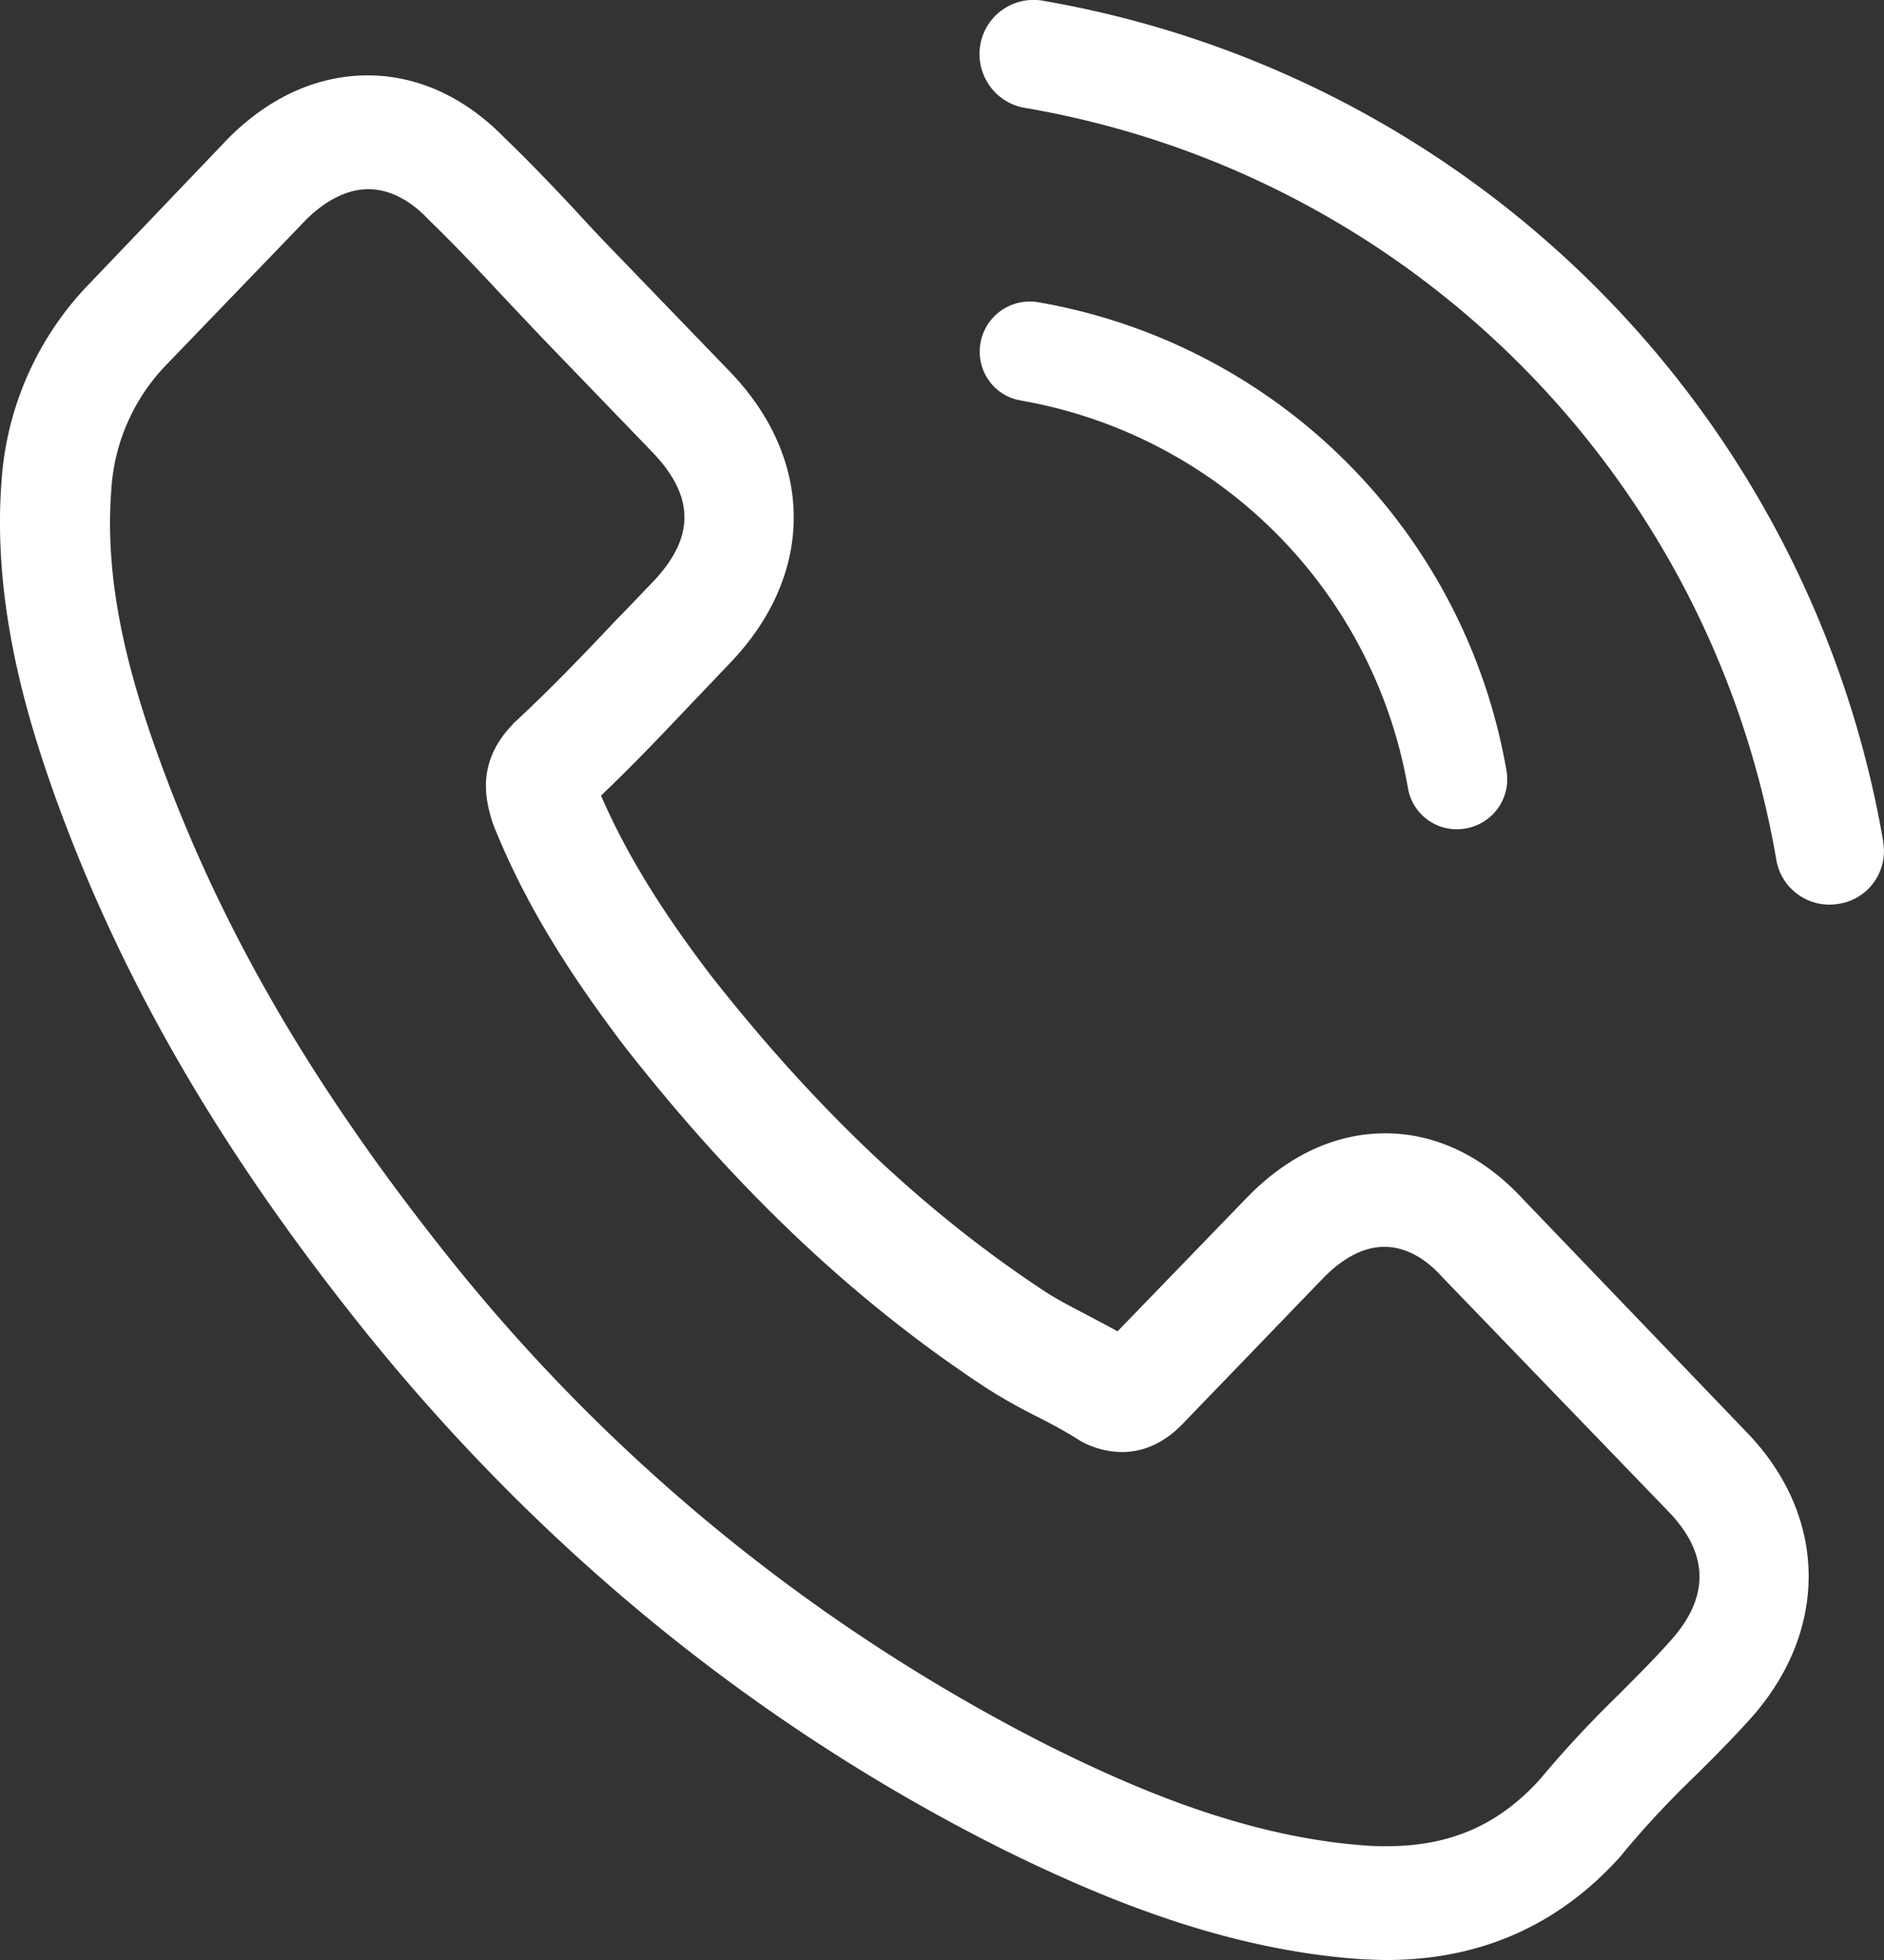 <svg xmlns="http://www.w3.org/2000/svg" width="25" height="26" viewBox="0 0 25 26">
    <rect x="0" y="0" width="25" height="26" fill="#333333" stroke="none"/>
    <g fill="#FFF" fill-rule="nonzero">
        <path d="M20.206 15.903c-.524-.566-1.156-.869-1.823-.869s-1.302.297-1.847.863l-1.707 1.764c-.14-.078-.28-.151-.416-.224-.194-.1-.378-.196-.535-.297-1.598-1.05-3.051-2.425-4.445-4.2-.675-.885-1.128-1.63-1.458-2.386.443-.42.854-.857 1.253-1.277.151-.156.303-.319.454-.476 1.134-1.176 1.134-2.7 0-3.875l-1.477-1.53c-.168-.173-.338-.35-.503-.532-.324-.35-.664-.705-1.012-1.041C6.163 1.285 5.536 1 4.878 1c-.659 0-1.297.285-1.837.823l-.01.01-1.837 1.922A4.163 4.163 0 0 0 .022 6.36c-.13 1.635.338 3.158.691 4.155.878 2.45 2.182 4.716 4.132 7.146 2.363 2.93 5.212 5.242 8.464 6.872 1.242.61 2.903 1.33 4.753 1.456.113.005.232.011.337.011 1.248 0 2.296-.465 3.117-1.389.005-.011.016-.017.021-.028.297-.356.612-.694.945-1.014.233-.23.473-.47.702-.722.535-.577.816-1.249.816-1.938 0-.689-.286-1.36-.832-1.92l-2.962-3.086zm1.933 5.893c-.005 0-.005.006 0 0-.21.235-.426.448-.659.683-.366.355-.714.728-1.042 1.12-.545.605-1.188.891-2.03.891-.082 0-.168 0-.25-.006-1.603-.106-3.094-.756-4.212-1.31a24.143 24.143 0 0 1-7.972-6.47C4.132 14.4 2.903 12.275 2.085 9.988c-.502-1.395-.686-2.481-.607-3.506a2.61 2.61 0 0 1 .75-1.664l1.84-1.91c.264-.258.545-.398.82-.398.338 0 .616.21.789.392l.016.017c.33.32.643.65.972 1.003l.513.543 1.475 1.529c.572.593.572 1.142 0 1.736-.157.162-.308.325-.465.482-.453.481-.885.93-1.355 1.366-.011.011-.022.017-.027.028-.465.482-.378.952-.281 1.271l.016.05c.384.964.924 1.871 1.745 2.952l.005.006c1.49 1.904 3.062 3.388 4.794 4.525.215.137.436.262.664.375.194.1.378.196.535.297.021.011.043.028.067.04.165.09.348.137.535.14.448 0 .729-.292.82-.387l1.847-1.915c.184-.19.473-.42.816-.42.343 0 .607.218.777.409l2.988 3.096c.556.571.556 1.16.005 1.75zM13.545 5.313a6.31 6.31 0 0 1 5.137 5.136.657.657 0 0 0 .765.541.662.662 0 0 0 .544-.764 7.627 7.627 0 0 0-6.215-6.217.665.665 0 0 0-.658 1.033c.1.144.254.242.427.27z"/>
        <path d="M24.99 11.163A13.675 13.675 0 0 0 13.858.013a.718.718 0 0 0-.81.968.72.72 0 0 0 .575.454c5.086.88 9.068 4.87 9.947 9.964a.715.715 0 0 0 .832.59.706.706 0 0 0 .586-.822v-.004z"/>
    </g>
</svg>
